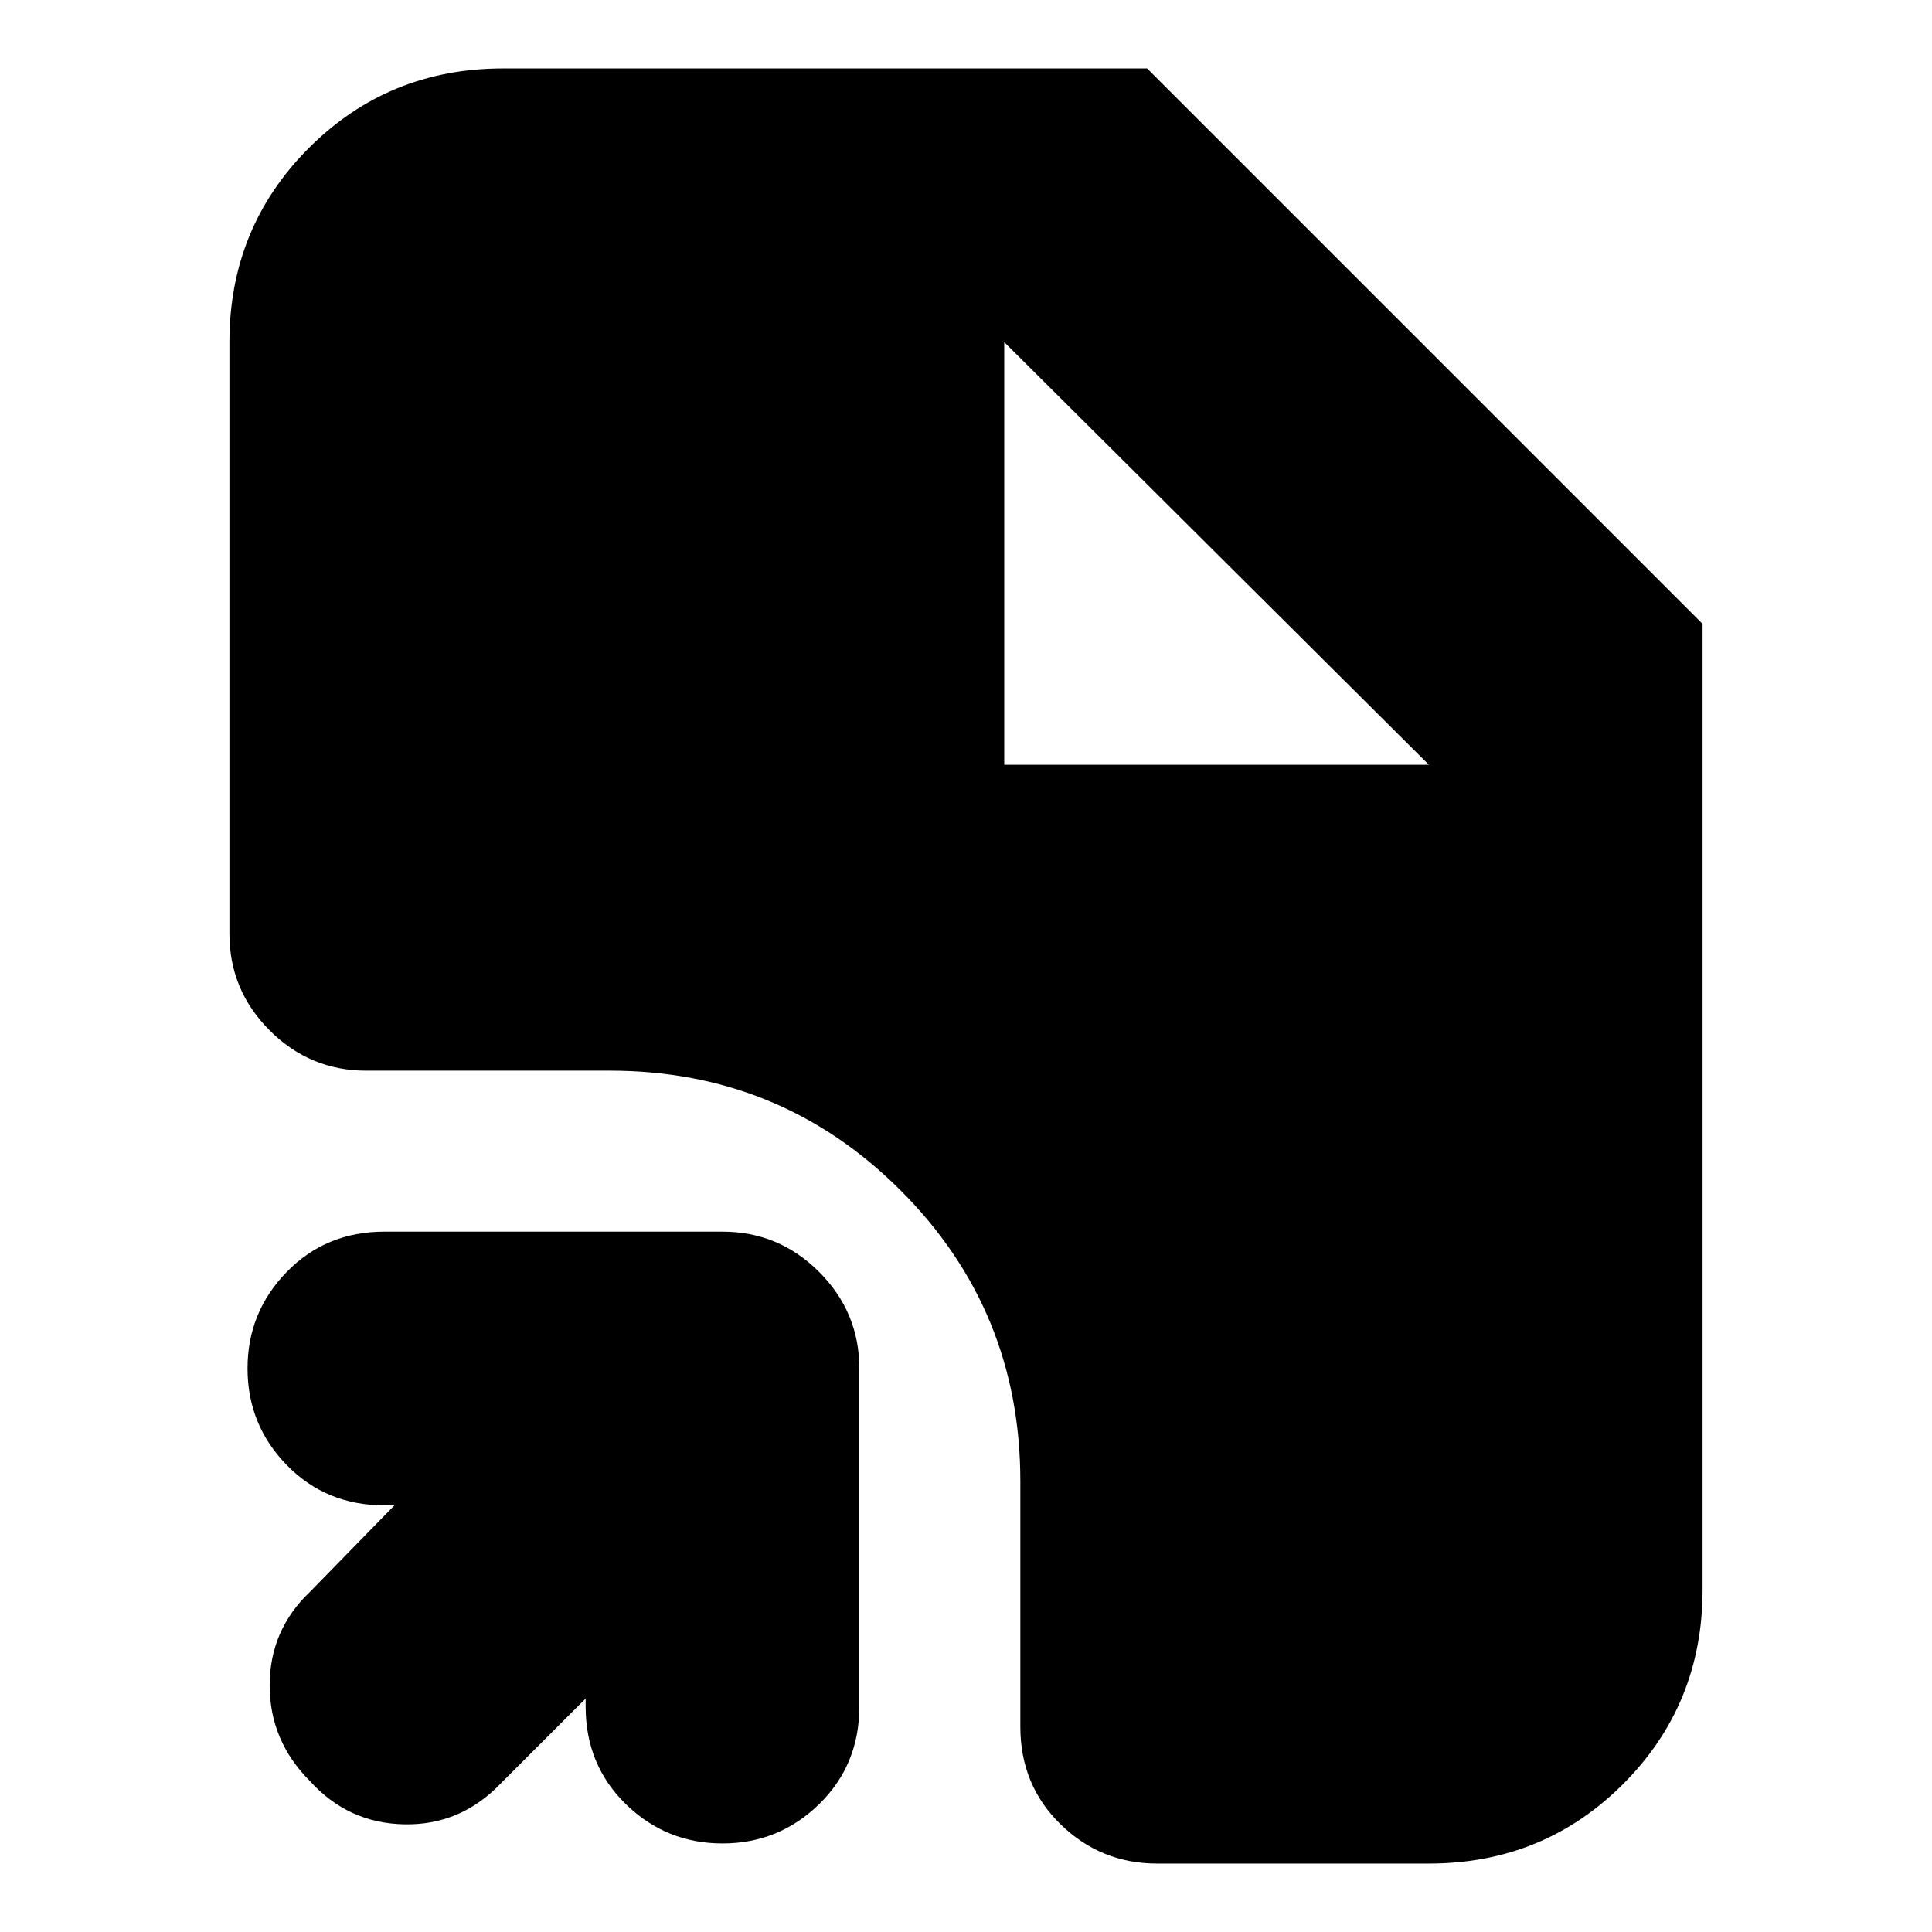 <svg xmlns="http://www.w3.org/2000/svg" height="24" viewBox="0 -960 960 960" width="24"><path d="m291-116-42 42q-20 21-48 20.5T154-75q-20-20-20-47.5t20-46.5l42-43h-5q-29 0-48.5-20T123-280q0-28 19.5-48t48.5-20h168q28 0 48 20t20 48v168q0 29-20 48.5T359-44q-28 0-48-19.5T291-112v-4Zm284 82q-28 0-48-19.5T507-102v-122q0-85-59.5-144.5T303-428H182q-28 0-48-20t-20-48v-294q0-57 39.5-96.5T250-926h320l276 276v480q0 57-39.5 96.5T710-34H575Zm-76-546h211L499-790l211 210-211-210v210Z"/></svg>